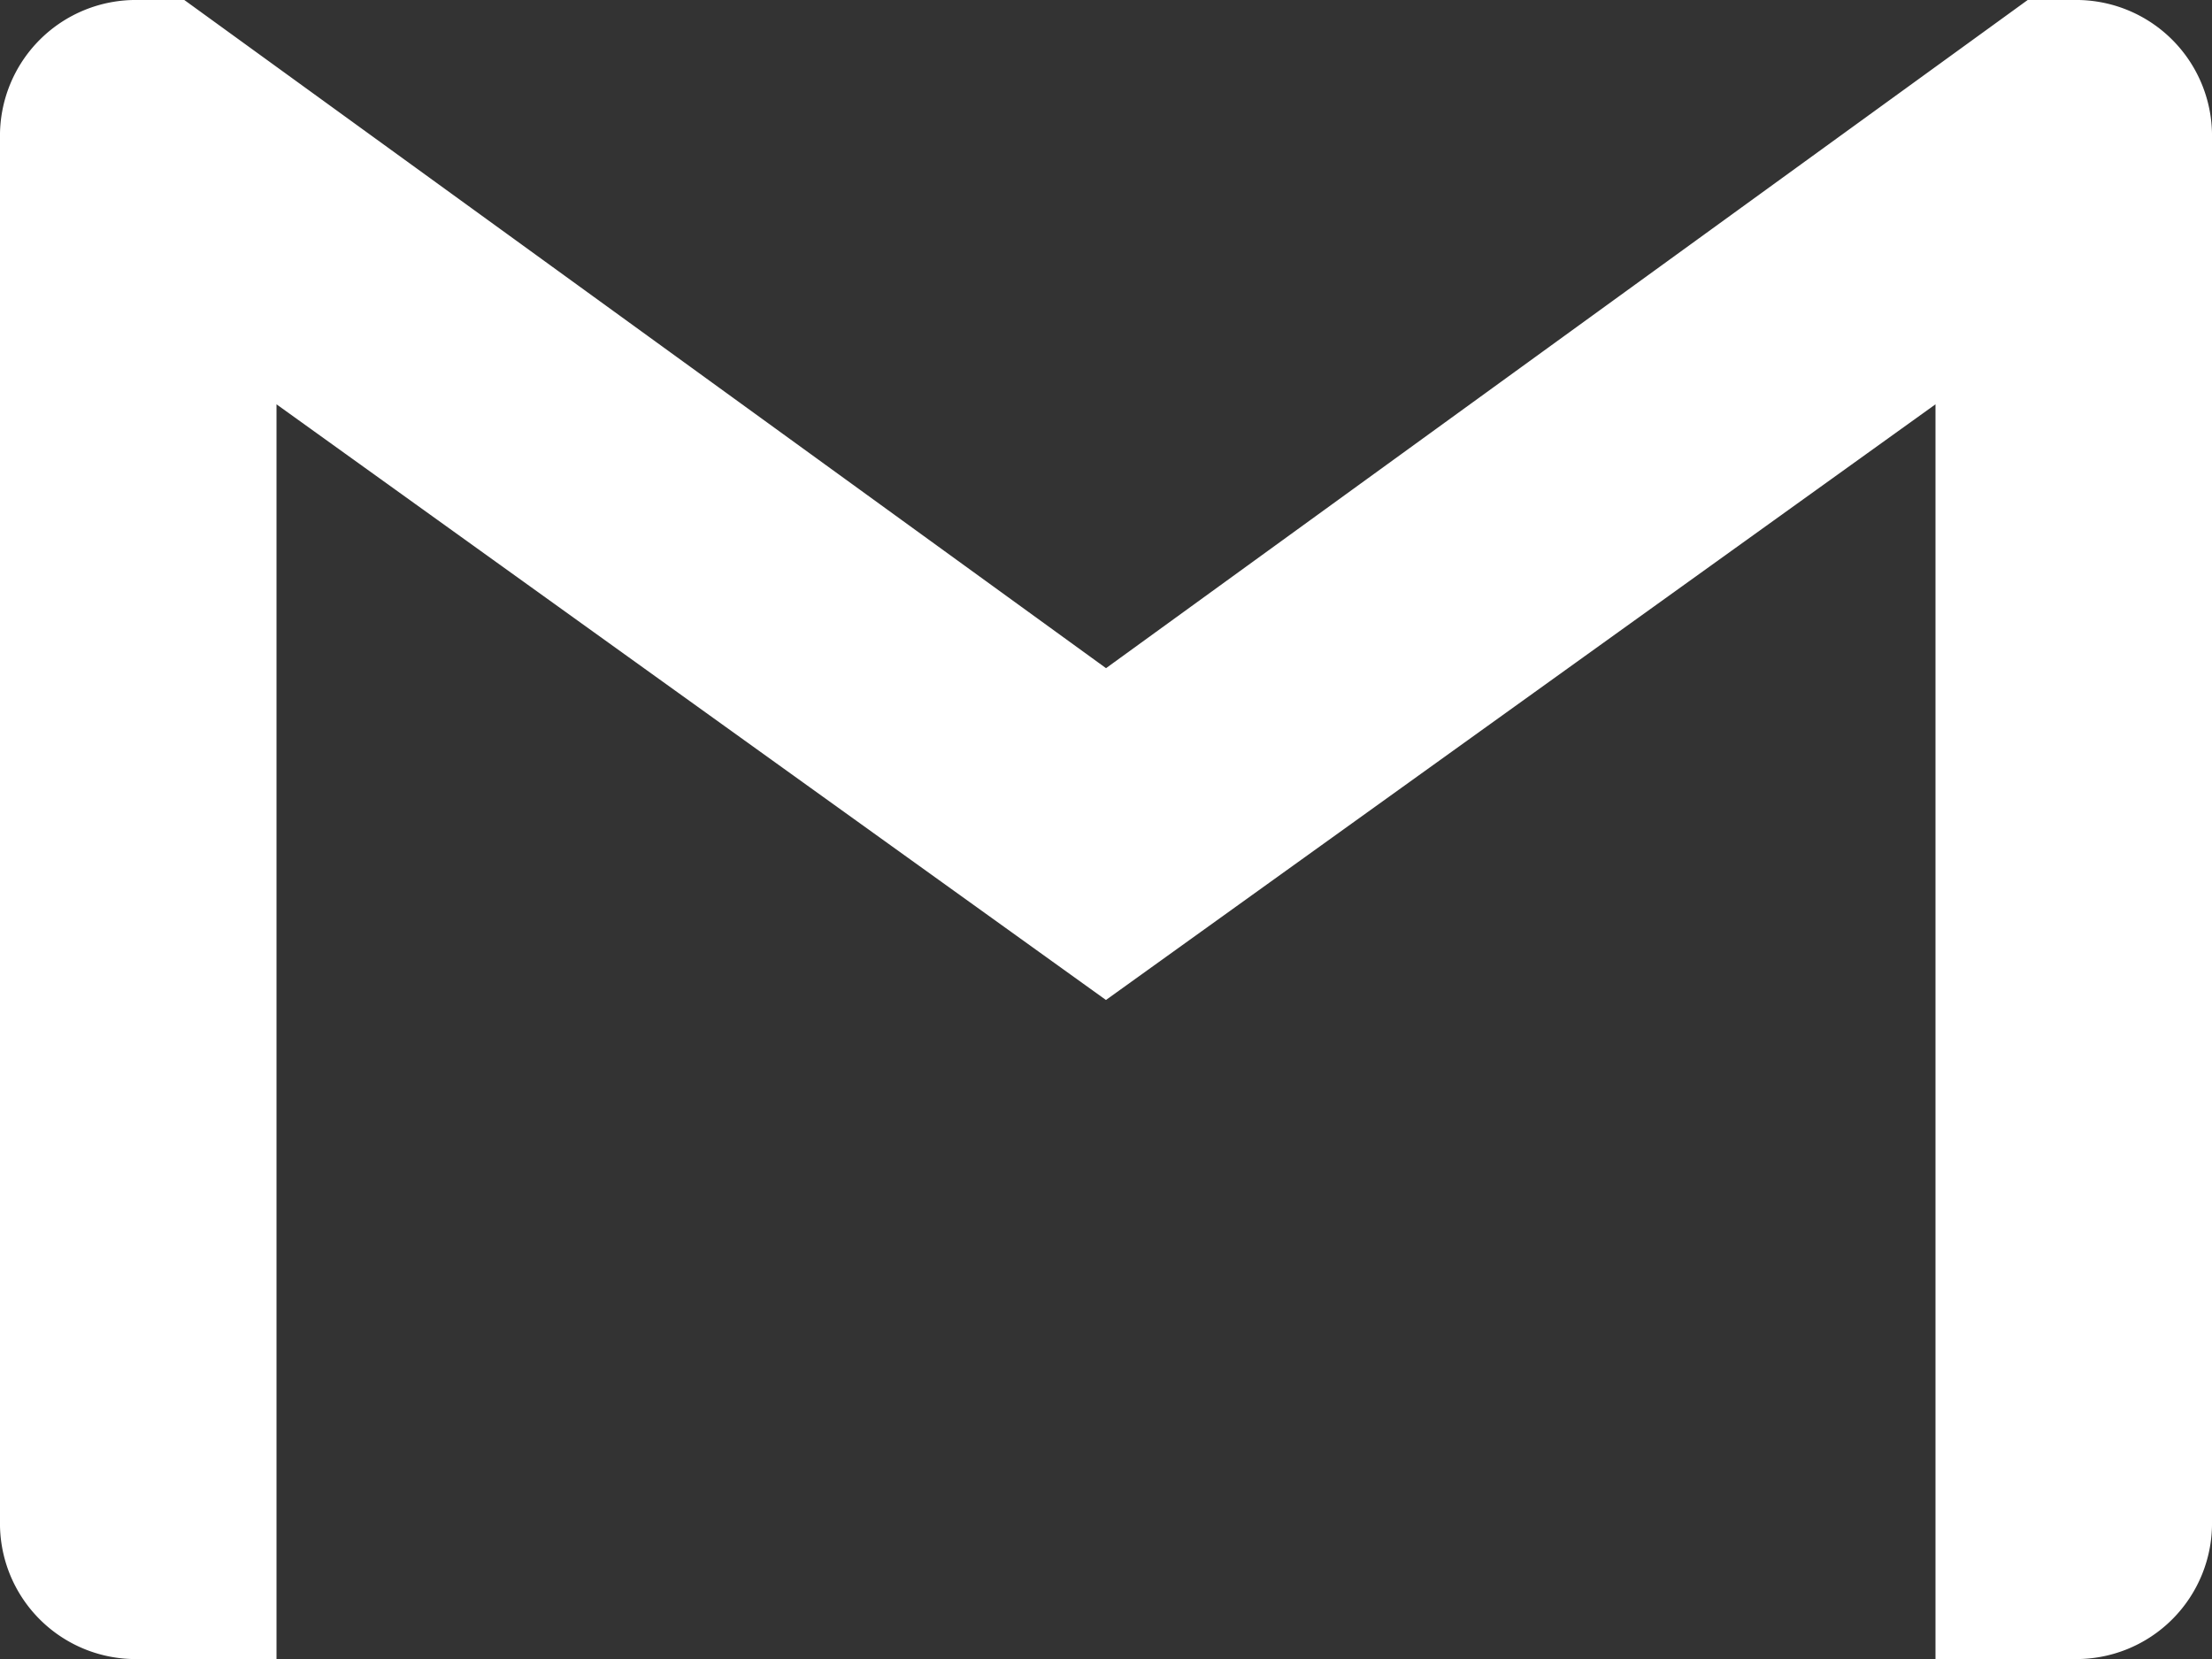 <svg xmlns="http://www.w3.org/2000/svg" width="31.119" height="23.34" viewBox="0 0 31.119 23.34">
  <rect x="0" y="0" width="31.119" height="23.34" fill="#333333" stroke="none"/>
  <path id="Icon_simple-gmail" data-name="Icon simple-gmail" d="M31.119,6.445v19.45a1.91,1.91,0,0,1-1.945,1.945H27.229V10.188l-11.67,8.38L3.89,10.188V27.84H1.945A1.909,1.909,0,0,1,0,25.895V6.445A1.911,1.911,0,0,1,1.945,4.5h.648L15.56,13.9,28.526,4.5h.648a1.911,1.911,0,0,1,1.945,1.945Z" transform="translate(0 -4.5)" fill="#fff"/>
</svg>
